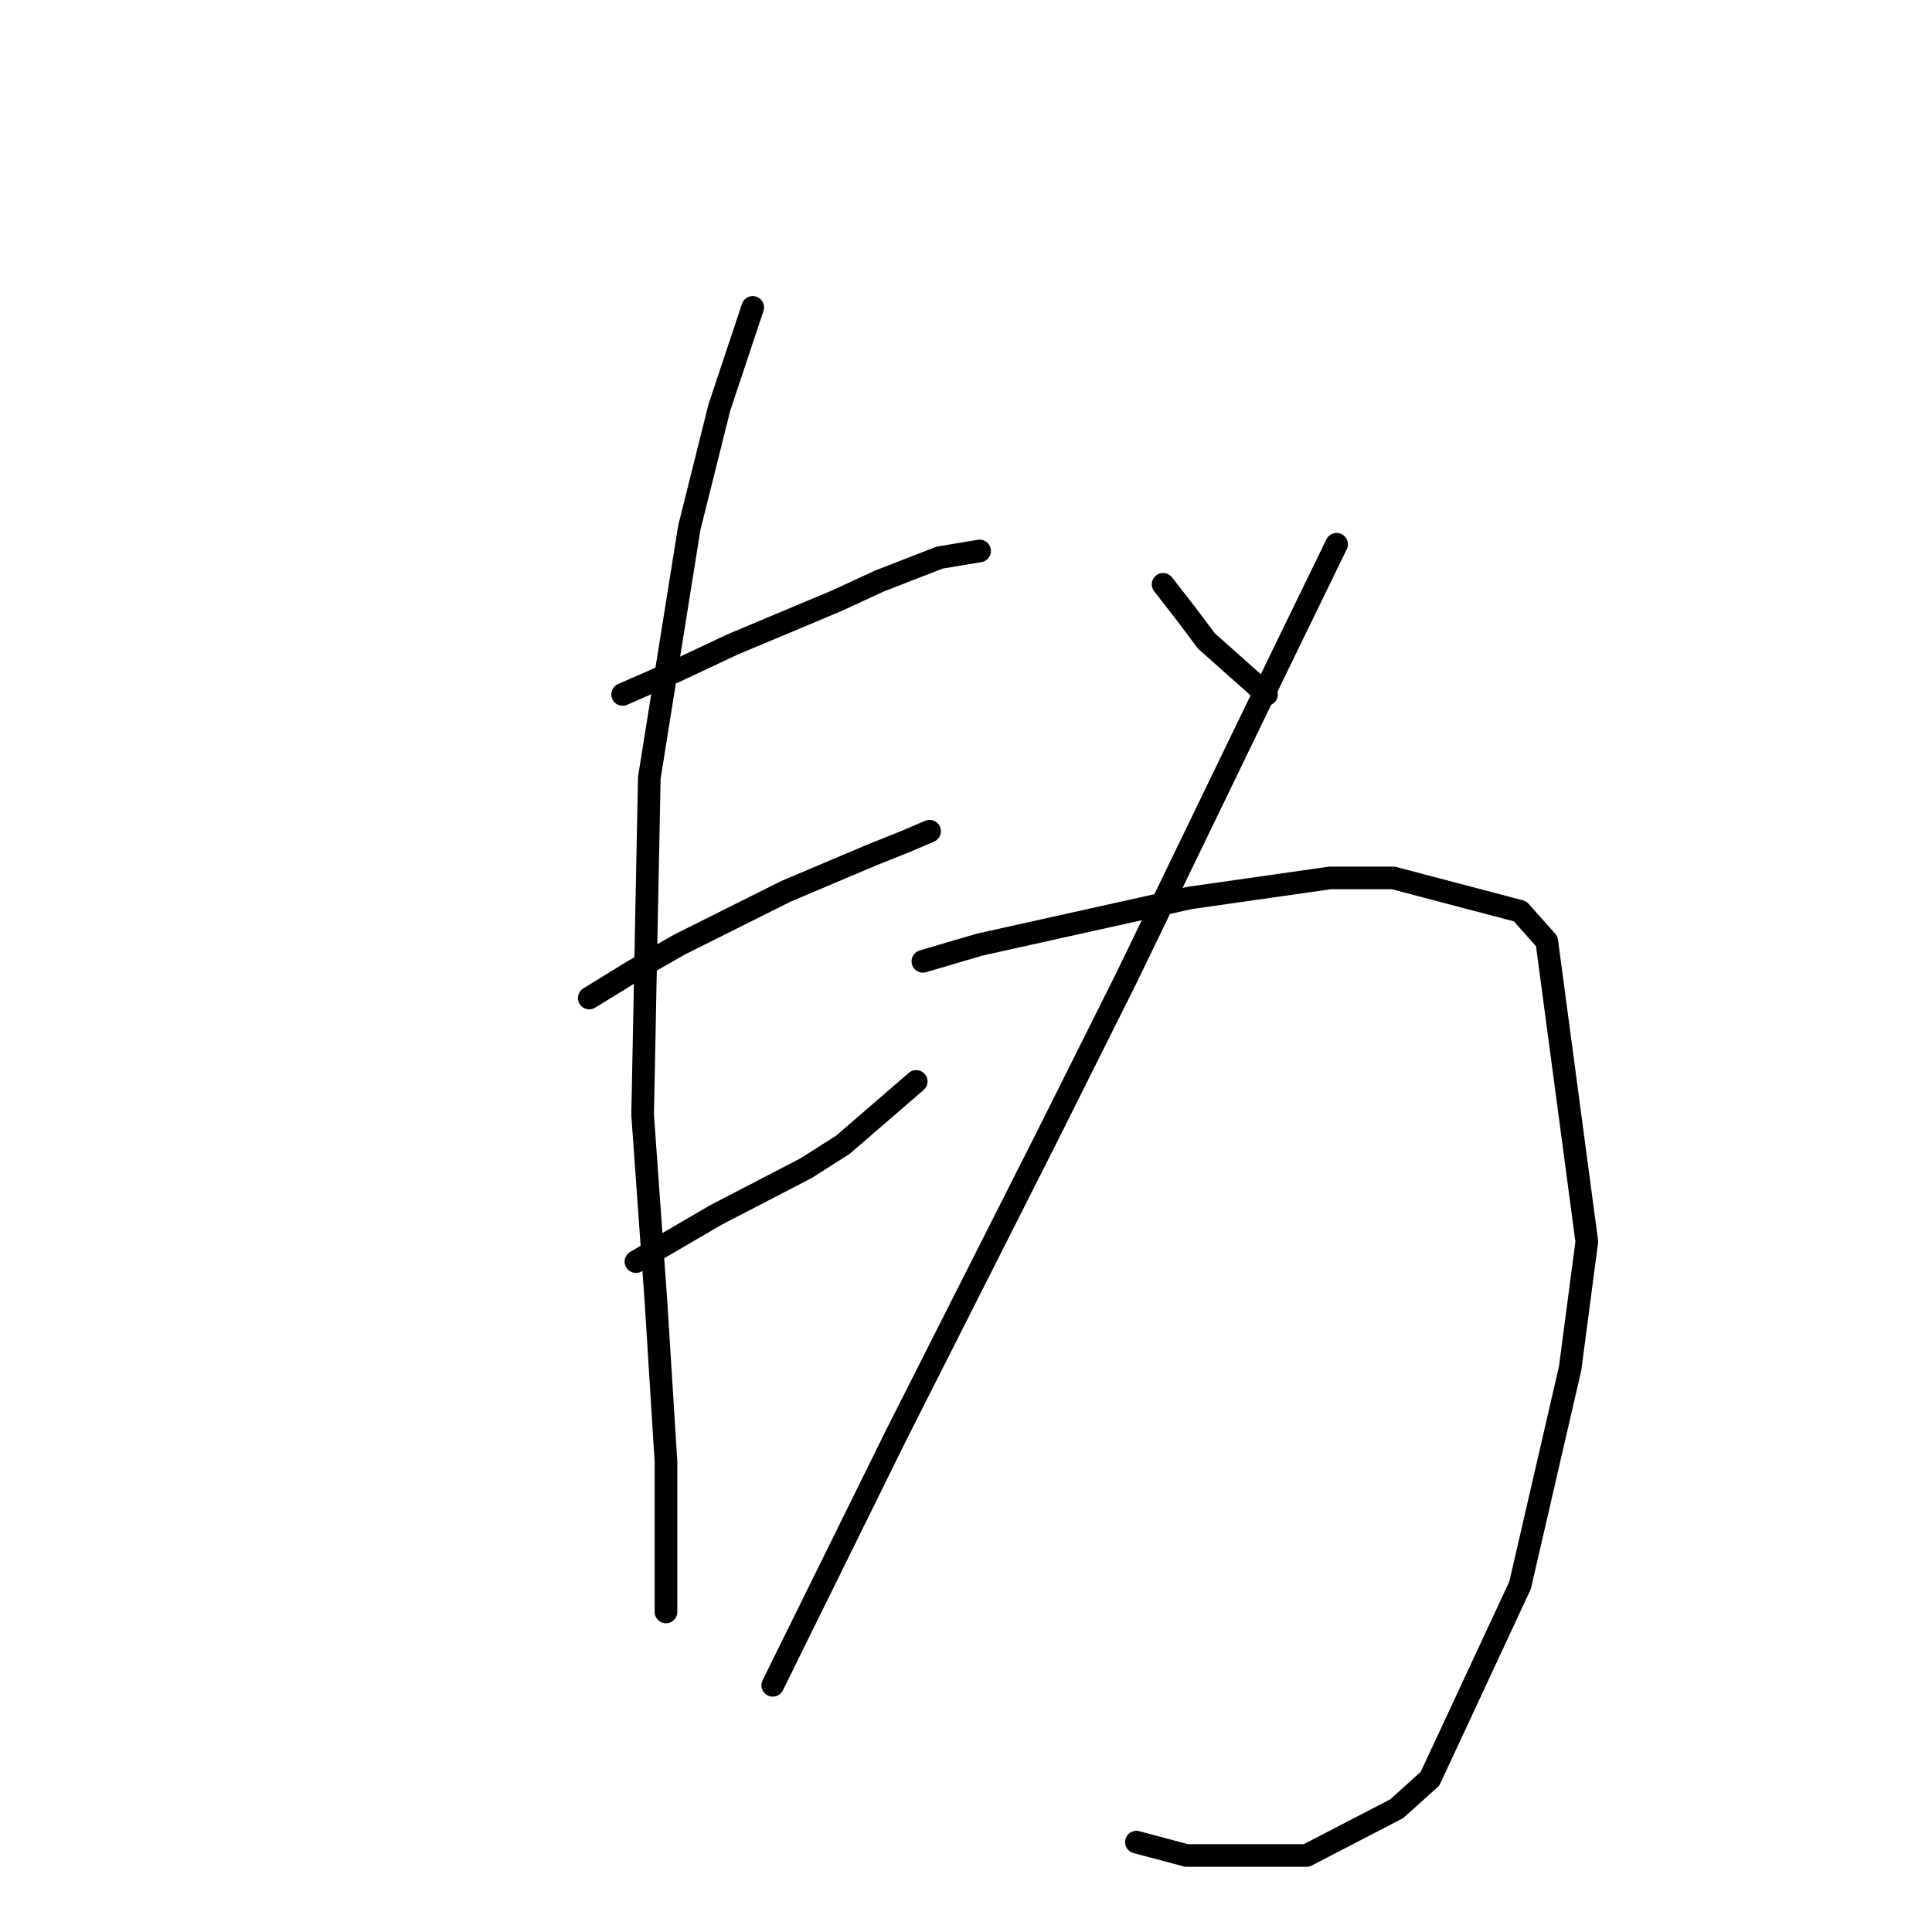 <?xml version="1.0" standalone="no"?>
    <svg width="256" height="256" xmlns="http://www.w3.org/2000/svg" version="1.1">
    <polyline stroke="black" stroke-width="3" stroke-linecap="round" fill="transparent" stroke-linejoin="round" points="82.499 92.014 89.572 88.919 97.087 85.383 110.792 79.636 116.539 76.983 124.497 73.888 129.802 73.004 129.802 73.004 " />
        <polyline stroke="black" stroke-width="3" stroke-linecap="round" fill="transparent" stroke-linejoin="round" points="78.078 132.244 83.825 128.707 90.014 125.17 104.161 118.097 115.655 113.234 120.076 111.466 123.171 110.14 123.171 110.14 " />
        <polyline stroke="black" stroke-width="3" stroke-linecap="round" fill="transparent" stroke-linejoin="round" points="84.267 167.169 89.572 164.074 94.877 160.979 106.813 154.79 111.676 151.696 121.402 143.296 121.402 143.296 " />
        <polyline stroke="black" stroke-width="3" stroke-linecap="round" fill="transparent" stroke-linejoin="round" points="99.74 40.732 95.319 53.995 91.34 69.91 86.035 103.066 85.151 147.717 86.919 172.474 88.246 193.694 88.246 209.167 88.246 213.588 88.246 213.588 " />
        <polyline stroke="black" stroke-width="3" stroke-linecap="round" fill="transparent" stroke-linejoin="round" points="154.117 77.425 157.211 81.404 159.864 84.941 167.821 92.014 167.821 92.014 " />
        <polyline stroke="black" stroke-width="3" stroke-linecap="round" fill="transparent" stroke-linejoin="round" points="177.105 72.12 169.147 88.477 149.254 129.591 138.644 150.811 118.75 190.157 102.392 223.314 102.392 223.314 " />
        <polyline stroke="black" stroke-width="3" stroke-linecap="round" fill="transparent" stroke-linejoin="round" points="122.286 127.381 129.802 125.17 157.653 118.981 176.221 116.329 184.62 116.329 201.42 120.75 204.956 124.728 210.261 164.516 208.051 181.315 201.42 210.051 189.483 235.692 185.063 239.671 173.126 245.86 157.211 245.86 150.58 244.092 150.58 244.092 " />
        </svg>